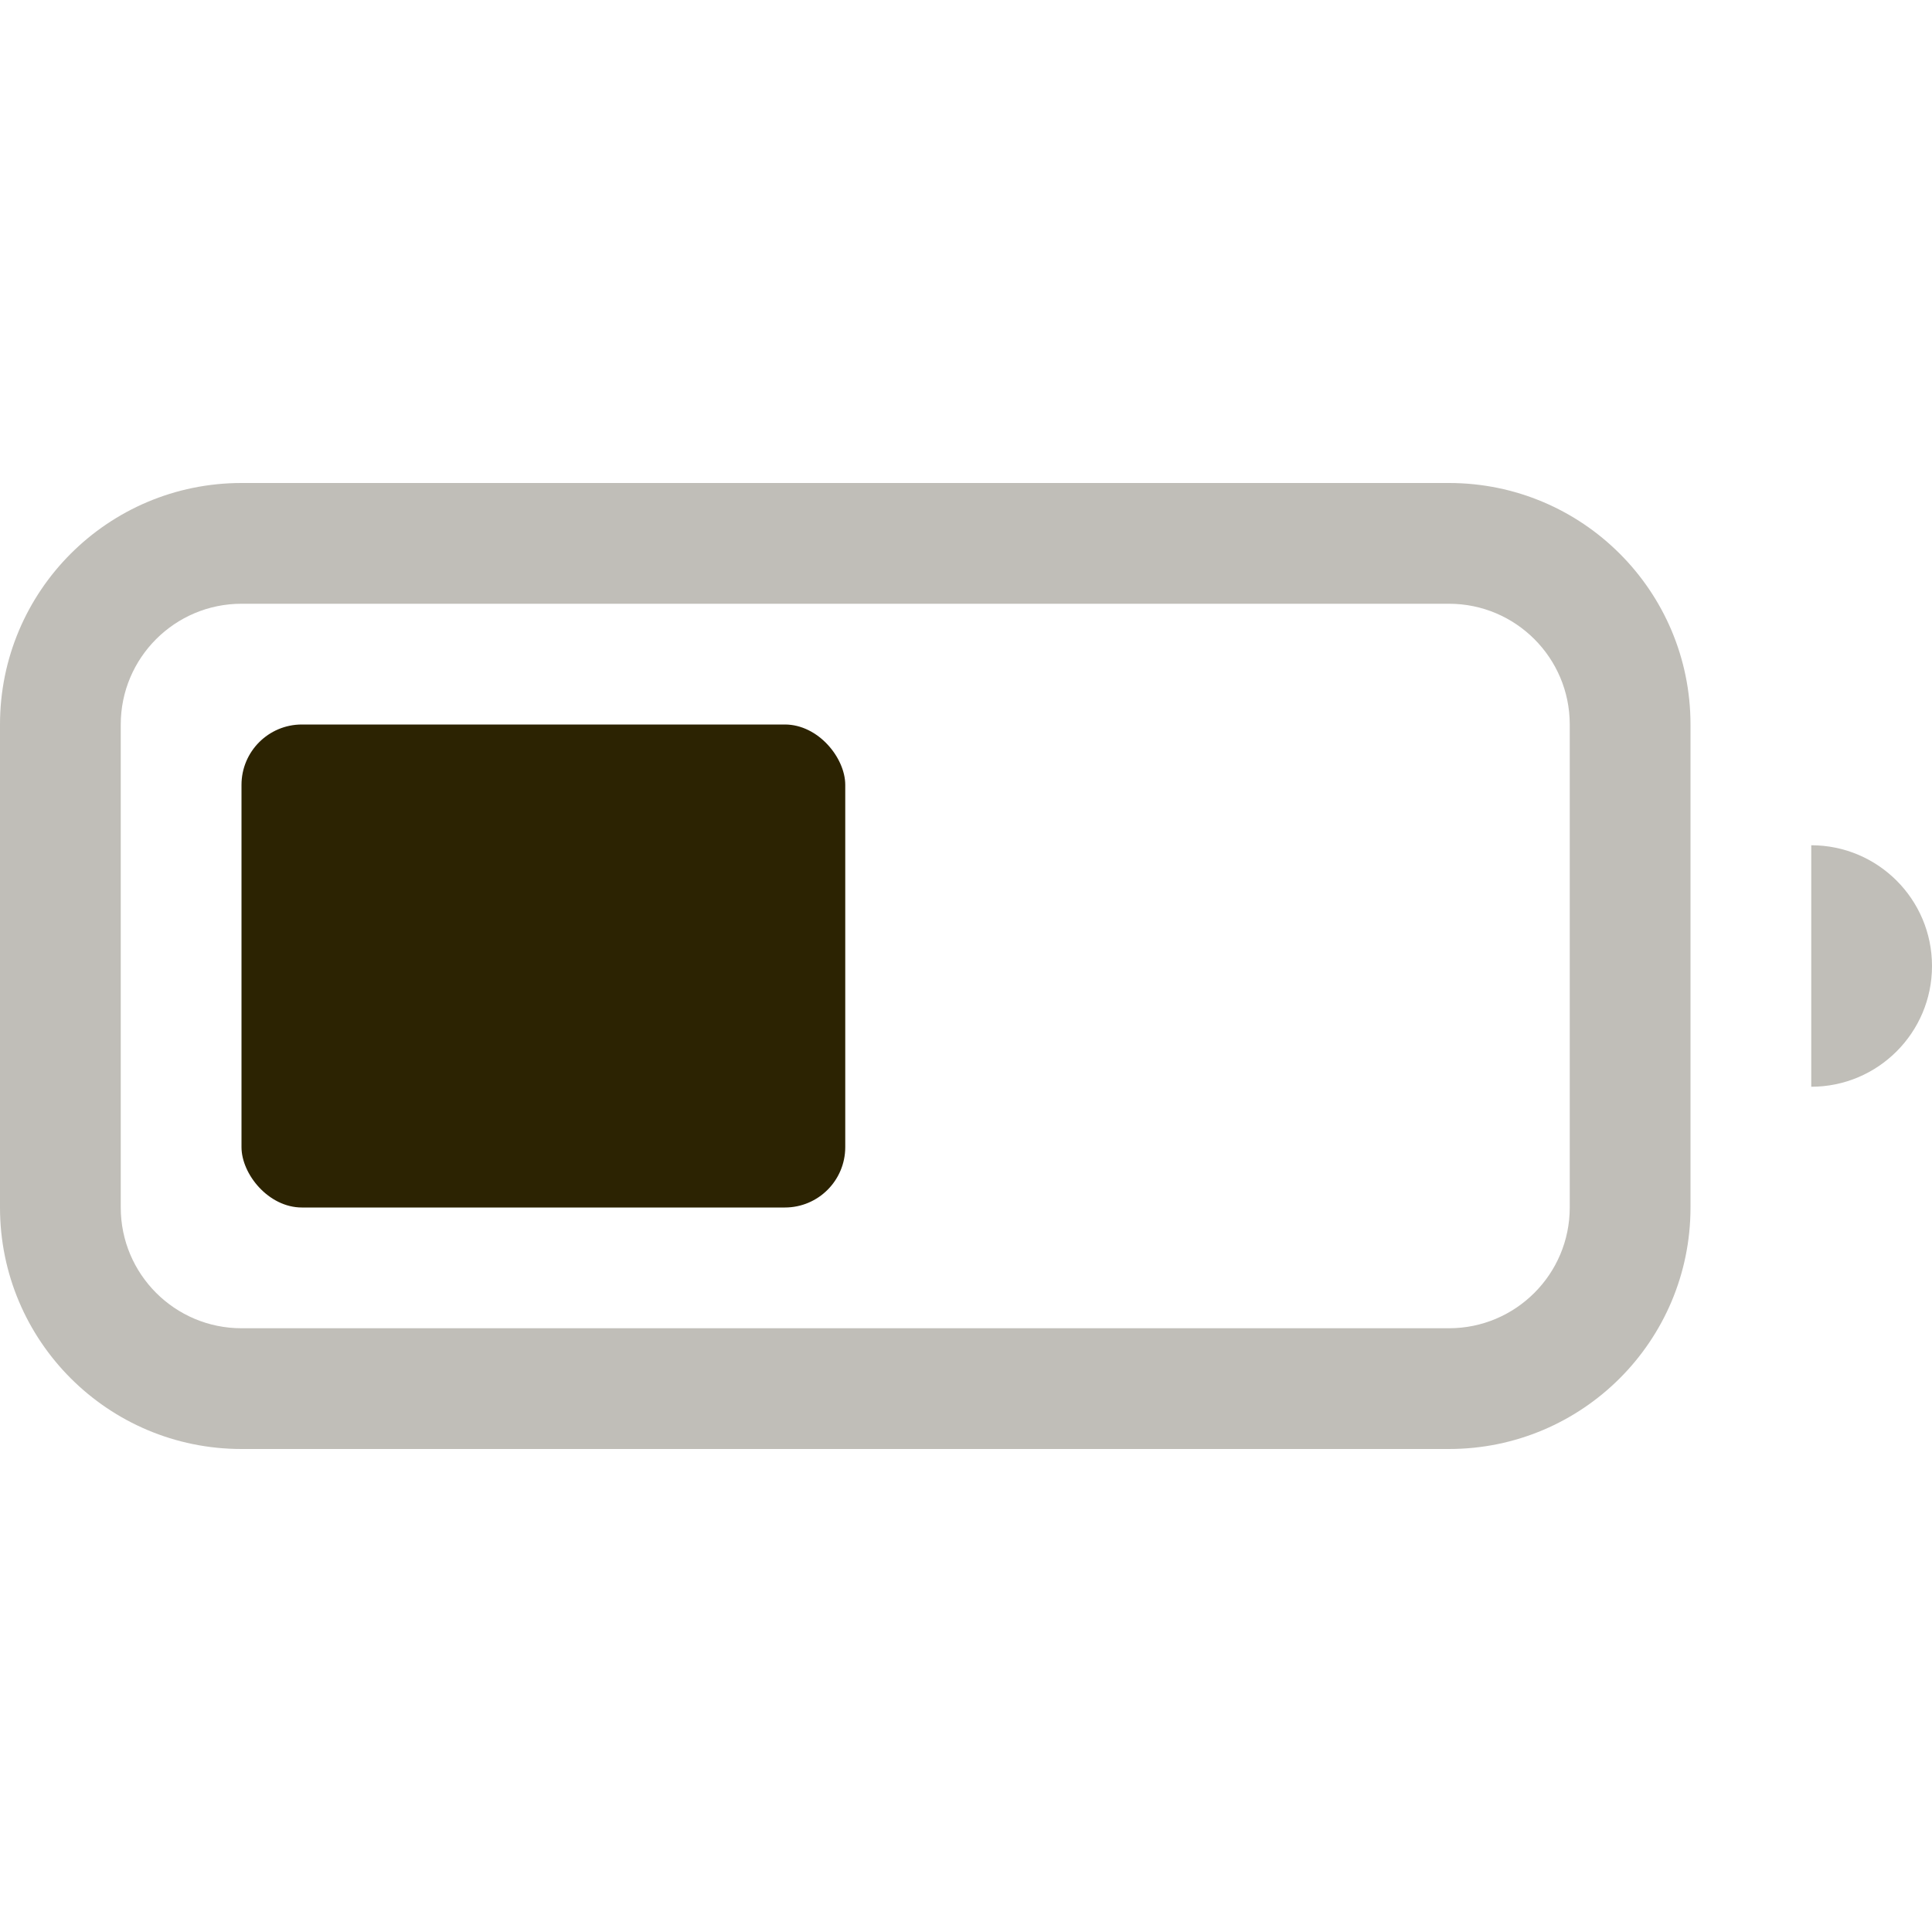 <svg width="16" height="16" viewBox="0 0 16 16" fill="none" xmlns="http://www.w3.org/2000/svg">
<rect x="2" y="6" width="5" height="4" rx="0.5" fill="#2C2302"/>
<path fill-rule="evenodd" clip-rule="evenodd" d="M0 6C0 4.895 0.895 4 2 4H12C13.105 4 14 4.895 14 6V10C14 11.105 13.105 12 12 12H2C0.895 12 0 11.105 0 10V6ZM2 5H12C12.552 5 13 5.448 13 6V10C13 10.552 12.552 11 12 11H2C1.448 11 1 10.552 1 10V6C1 5.448 1.448 5 2 5Z" fill="#C0BEB8"/>
<path d="M16 8C16 8.552 15.552 9 15 9V7C15.552 7 16 7.448 16 8Z" fill="#C0BEB8"/>
</svg>
